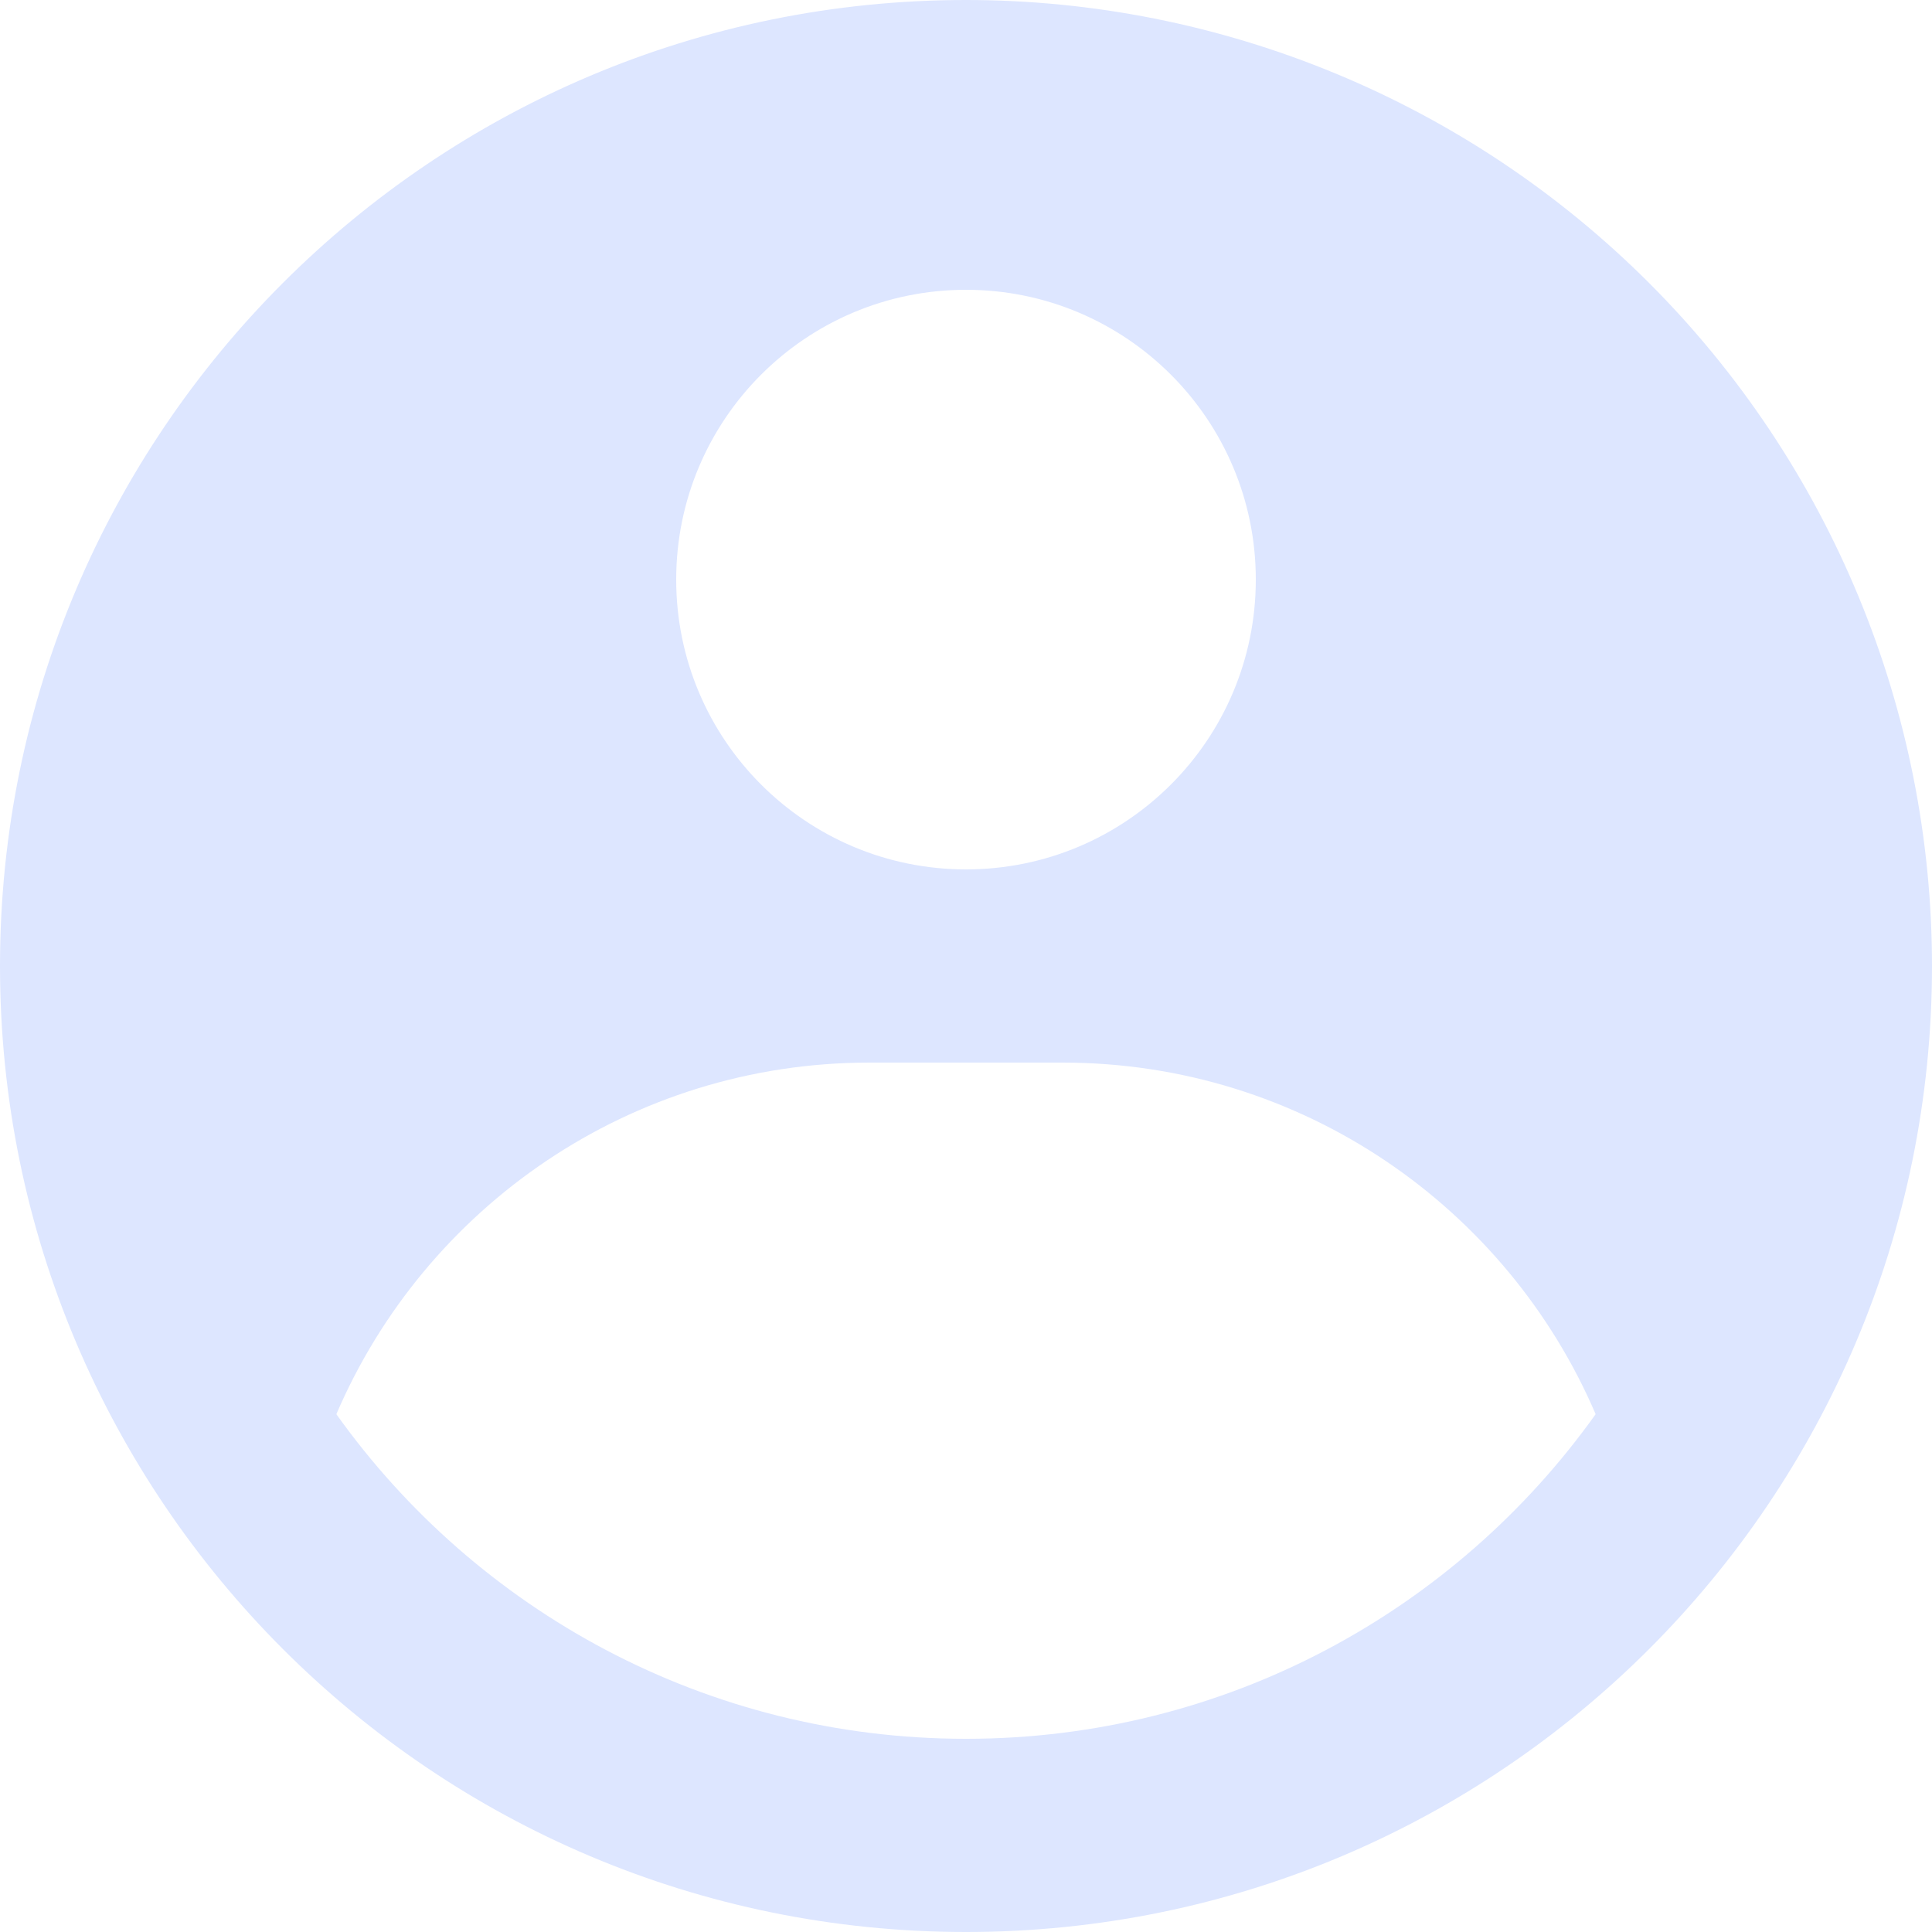 <svg xmlns="http://www.w3.org/2000/svg" width="60" height="60" viewBox="0 0 60 60" fill="none">
  <path fill-rule="evenodd" clip-rule="evenodd" d="M30 3.2962e-10C33.94 -1.84668e-05 37.841 0.776 41.48 2.284C45.12 3.791 48.427 6.001 51.213 8.787C53.999 11.572 56.209 14.88 57.716 18.519C59.224 22.159 60 26.06 60 30C60 46.569 46.569 60 30 60C13.431 60 0 46.569 0 30C0 13.431 13.431 3.2962e-10 30 3.2962e-10ZM33 33H27C19.573 33 13.197 37.498 10.446 43.919C14.798 50.021 21.934 54 30 54C38.066 54 45.202 50.021 49.554 43.919C46.803 37.498 40.427 33 33 33ZM30 9C25.029 9 21 13.03 21 18C21 22.971 25.029 27 30 27C34.971 27 39 22.971 39 18C39 13.03 34.971 9 30 9Z" fill="#DDE6FF"/>
</svg>